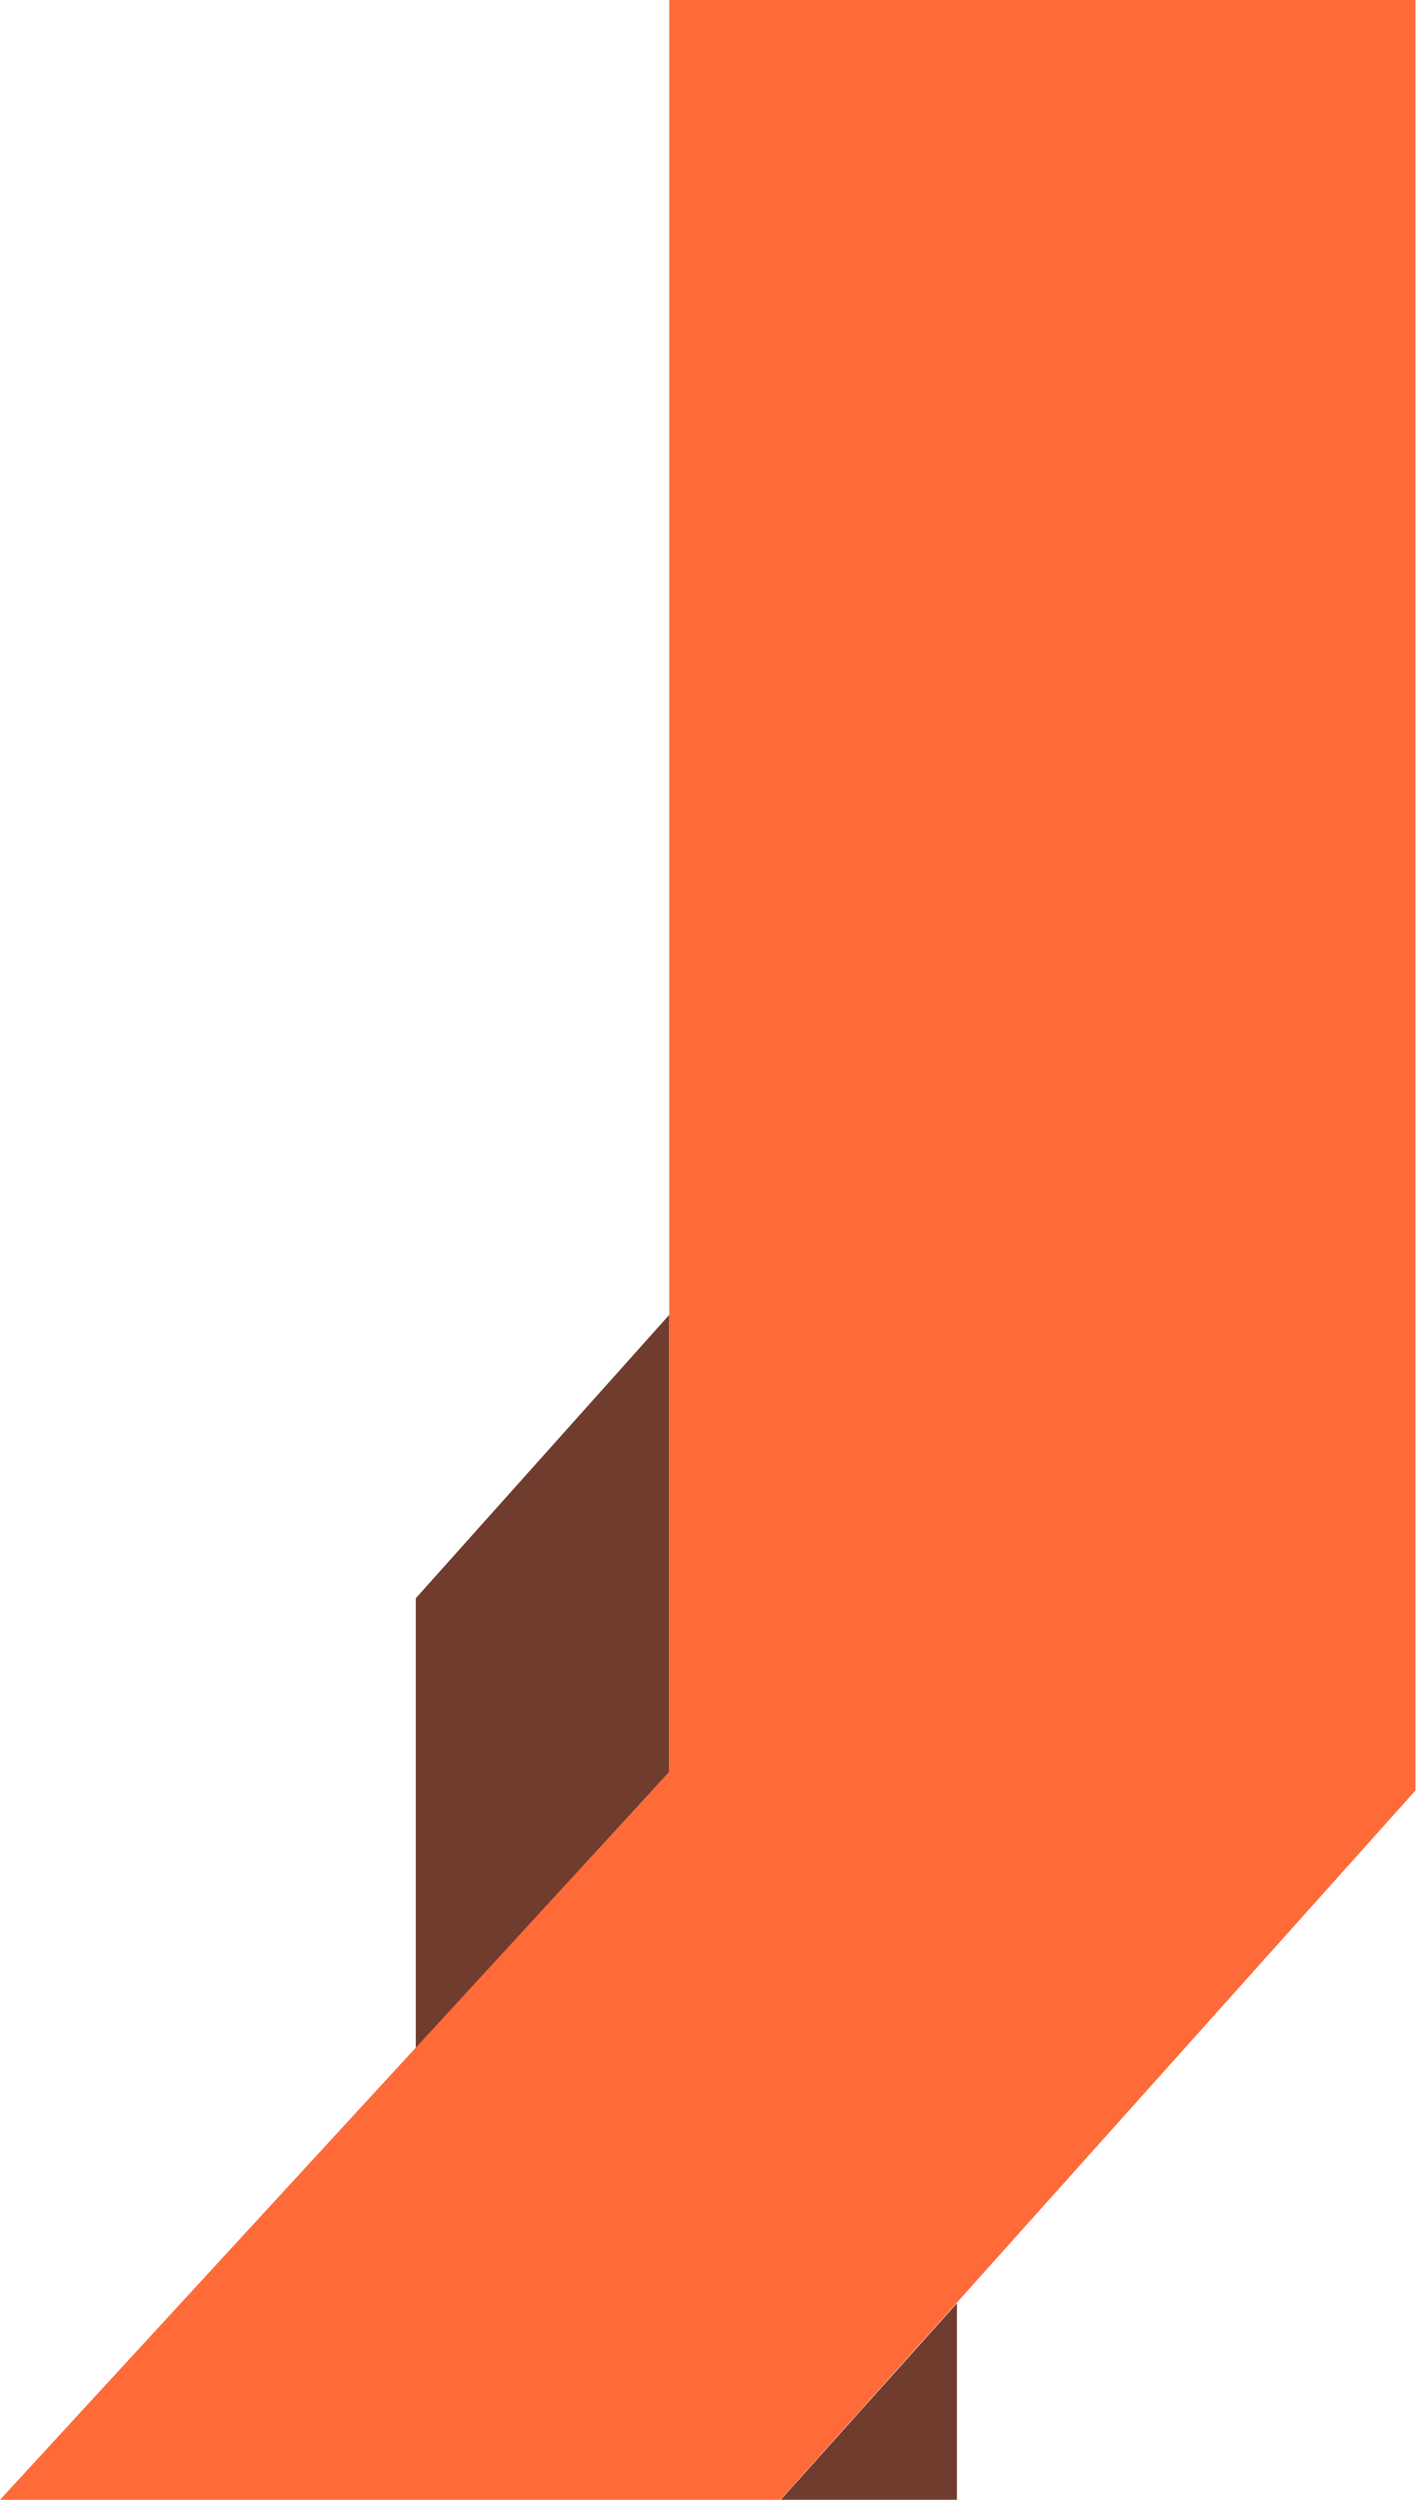 <svg width="166" height="293" viewBox="0 0 166 293" fill="none" xmlns="http://www.w3.org/2000/svg">
<path d="M112.183 292.998L112.183 269.961L91.528 292.998L112.183 292.998Z" fill="#703C2E"/>
<path d="M48.744 187.33L78.459 154.109L78.459 207.696L48.744 240.082L48.744 187.33Z" fill="#703C2E"/>
<path d="M1.28074e-05 293L78.46 207.695L78.46 -7.25324e-06L165.935 -7.25324e-06L165.935 104.933L165.935 209.866L91.481 293L1.28074e-05 293Z" fill="#FF6A39"/>
</svg>
